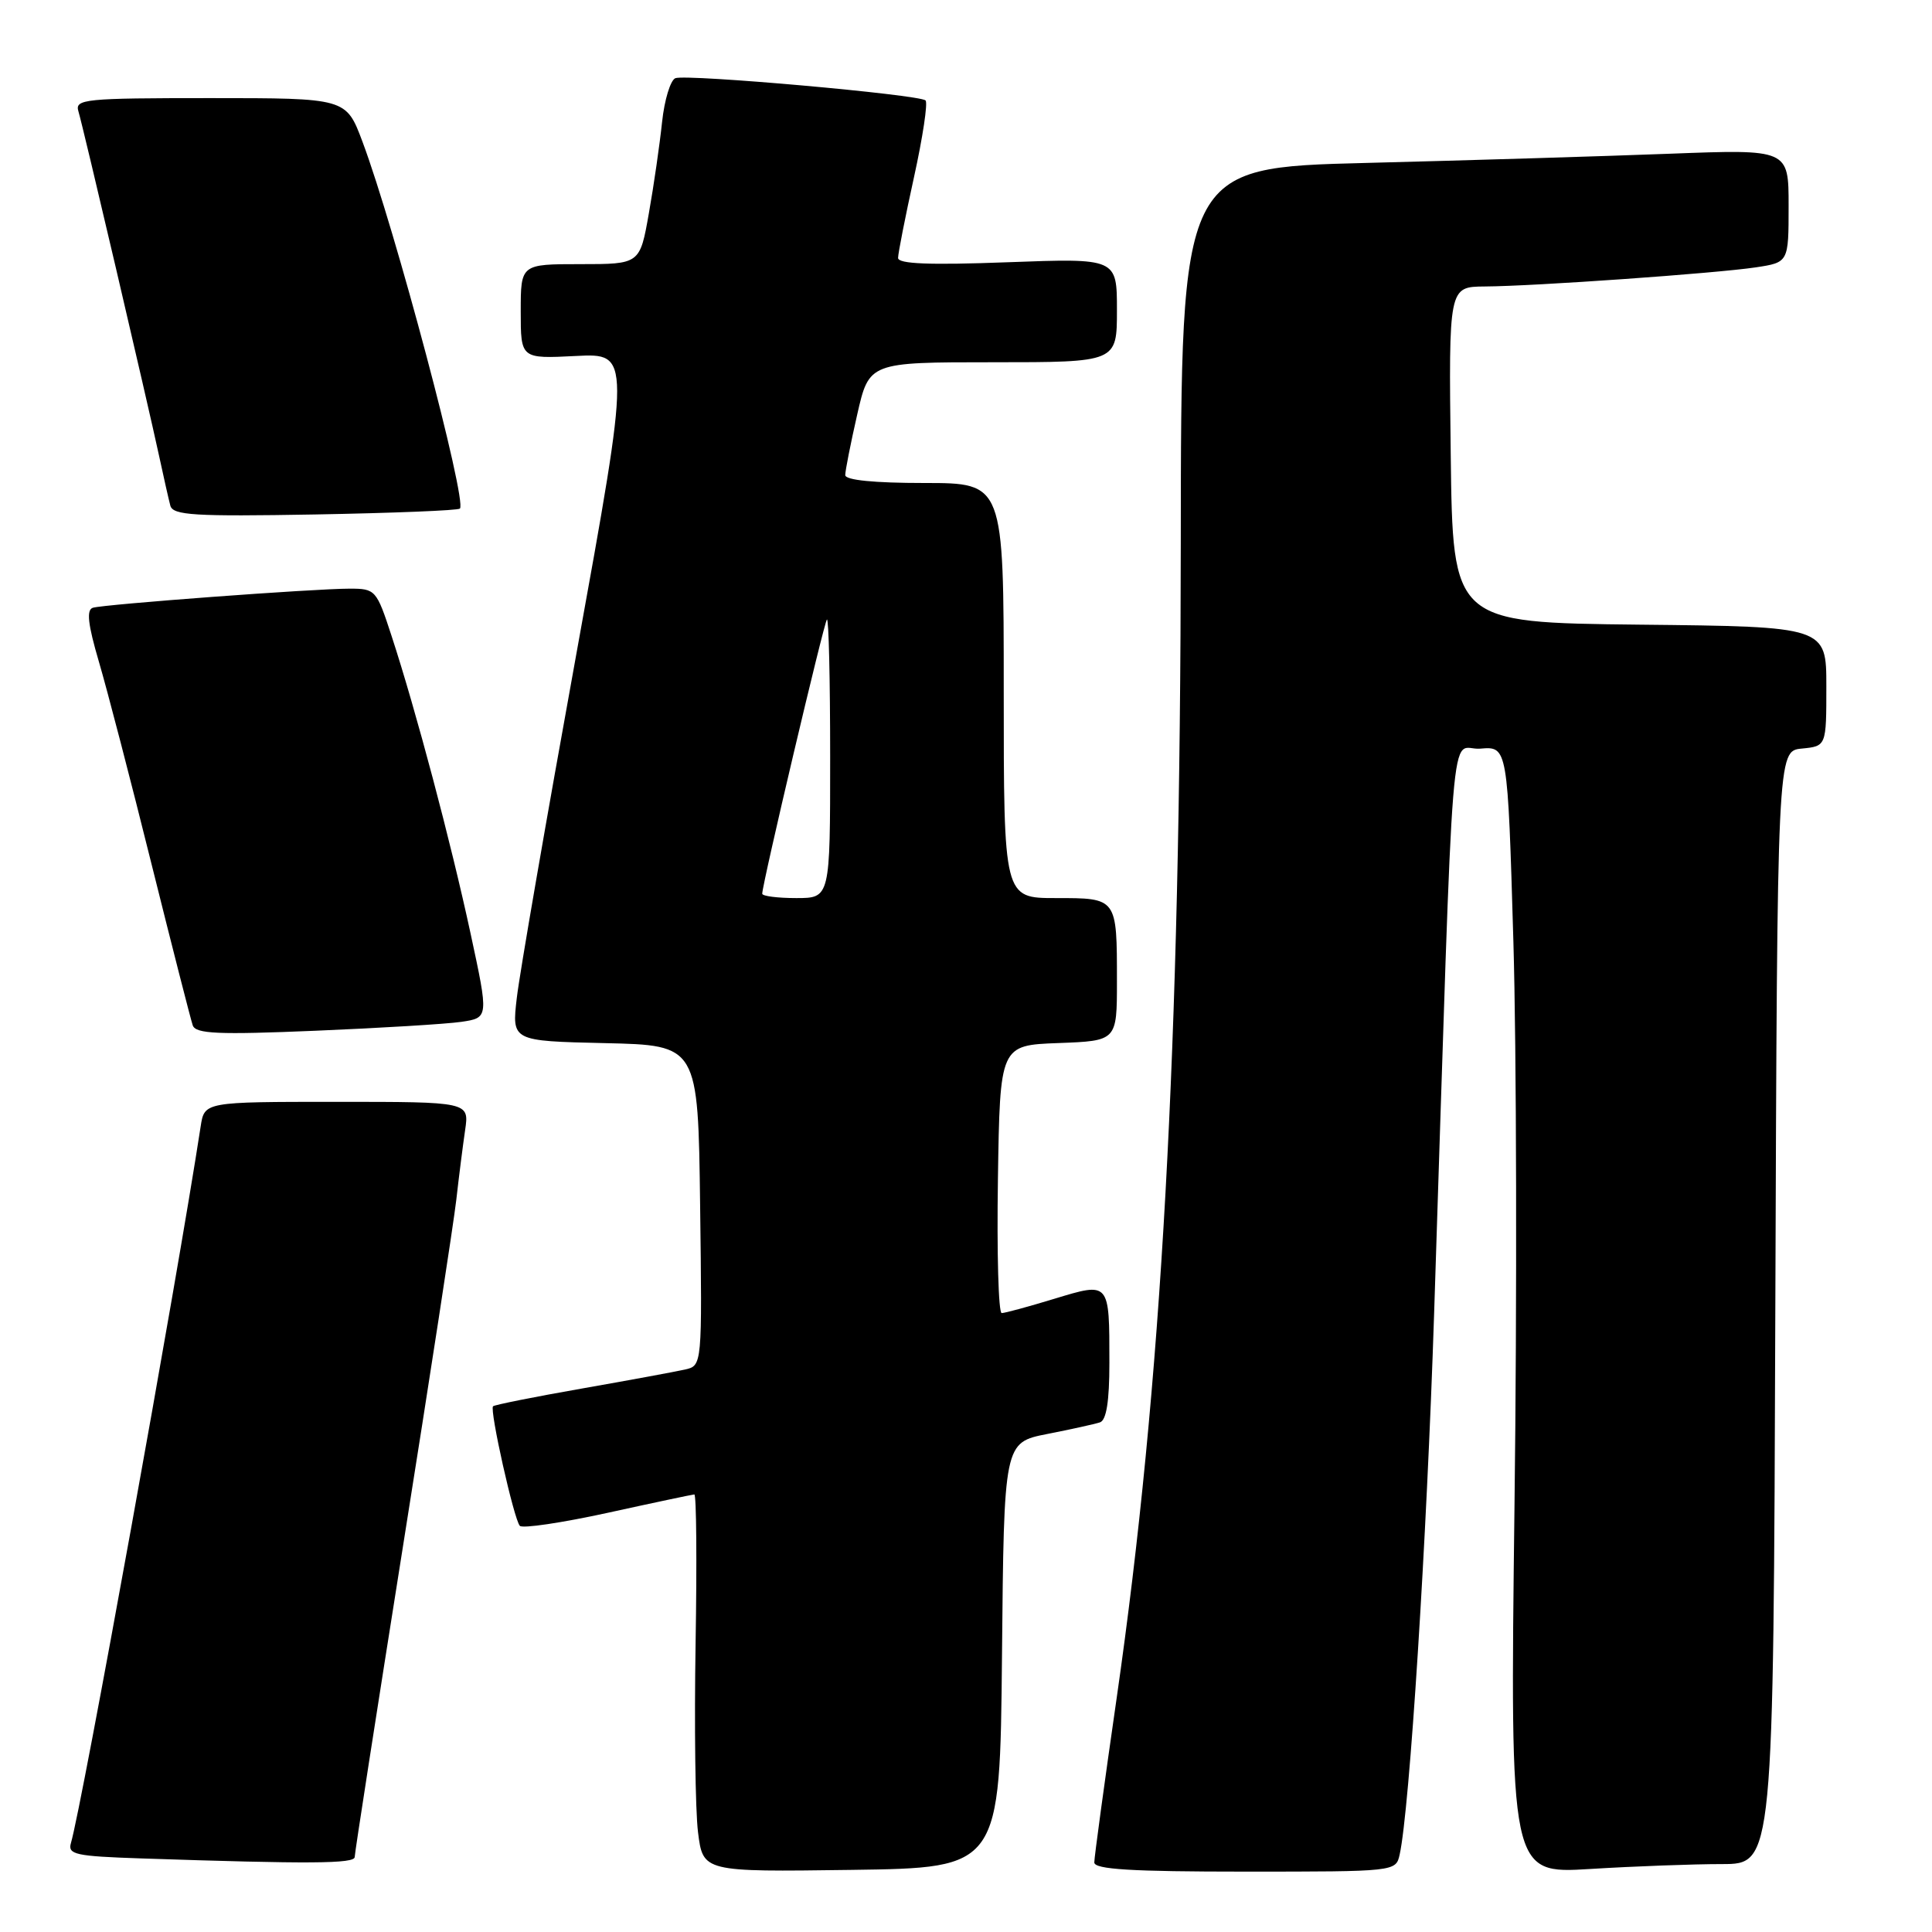 <?xml version="1.0" encoding="UTF-8" standalone="no"?>
<!DOCTYPE svg PUBLIC "-//W3C//DTD SVG 1.1//EN" "http://www.w3.org/Graphics/SVG/1.1/DTD/svg11.dtd" >
<svg xmlns="http://www.w3.org/2000/svg" xmlns:xlink="http://www.w3.org/1999/xlink" version="1.1" viewBox="0 0 256 256">
 <g >
 <path fill="currentColor"
d=" M 132.77 219.32 C 133.03 191.14 133.03 191.14 138.77 190.01 C 141.92 189.39 145.06 188.70 145.75 188.47 C 146.60 188.19 147.00 185.69 147.00 180.61 C 147.00 169.78 147.07 169.86 139.69 172.10 C 136.28 173.14 133.15 173.99 132.73 173.99 C 132.30 174.00 132.08 166.01 132.23 156.25 C 132.50 138.50 132.50 138.50 140.25 138.21 C 148.00 137.92 148.00 137.92 148.00 130.04 C 148.00 118.93 148.05 119.00 139.89 119.00 C 133.00 119.00 133.00 119.00 133.00 91.50 C 133.00 64.00 133.00 64.00 122.50 64.00 C 115.82 64.00 112.00 63.62 112.00 62.95 C 112.00 62.37 112.71 58.77 113.58 54.95 C 115.16 48.00 115.16 48.00 131.58 48.00 C 148.00 48.00 148.00 48.00 148.00 41.10 C 148.00 34.21 148.00 34.21 133.50 34.75 C 123.15 35.14 119.00 34.97 119.00 34.18 C 119.00 33.56 119.95 28.74 121.11 23.47 C 122.27 18.20 122.96 13.62 122.64 13.31 C 121.86 12.53 91.00 9.79 89.49 10.36 C 88.84 10.62 88.04 13.23 87.73 16.16 C 87.42 19.10 86.64 24.54 85.98 28.25 C 84.79 35.00 84.79 35.00 76.90 35.00 C 69.00 35.00 69.00 35.00 69.00 41.27 C 69.00 47.54 69.00 47.54 76.30 47.17 C 83.59 46.80 83.59 46.80 76.37 86.65 C 72.39 108.57 68.84 129.07 68.48 132.22 C 67.81 137.94 67.81 137.94 80.16 138.22 C 92.50 138.50 92.50 138.50 92.77 159.73 C 93.04 180.95 93.04 180.95 90.77 181.47 C 89.52 181.75 83.36 182.89 77.09 183.99 C 70.81 185.09 65.52 186.15 65.33 186.34 C 64.85 186.81 68.10 201.34 68.88 202.18 C 69.22 202.56 74.45 201.78 80.50 200.46 C 86.55 199.13 91.72 198.04 92.00 198.02 C 92.28 198.01 92.35 206.89 92.17 217.75 C 91.99 228.61 92.13 239.87 92.49 242.77 C 93.15 248.04 93.15 248.04 112.82 247.77 C 132.50 247.50 132.50 247.50 132.77 219.32 Z  M 185.46 245.75 C 186.78 239.81 189.05 204.13 190.03 174.00 C 192.73 90.97 192.03 99.54 196.14 99.20 C 199.77 98.89 199.77 98.89 200.53 124.70 C 200.95 138.89 201.02 172.50 200.68 199.40 C 200.08 248.30 200.08 248.30 210.69 247.65 C 216.53 247.29 224.39 247.00 228.15 247.00 C 234.99 247.00 234.99 247.00 235.24 173.25 C 235.50 99.50 235.50 99.50 238.75 99.19 C 242.00 98.87 242.00 98.87 242.00 90.95 C 242.00 83.03 242.00 83.03 217.25 82.77 C 192.50 82.50 192.50 82.50 192.23 60.25 C 191.96 38.00 191.96 38.00 196.73 37.96 C 203.36 37.92 227.34 36.22 232.63 35.43 C 237.00 34.77 237.00 34.77 237.00 27.27 C 237.00 19.77 237.00 19.77 221.25 20.37 C 212.59 20.70 194.47 21.25 181.00 21.59 C 156.50 22.21 156.50 22.21 156.46 71.86 C 156.41 138.96 153.94 183.52 147.96 225.03 C 146.33 236.32 145.00 246.11 145.00 246.78 C 145.00 247.70 149.90 248.00 164.98 248.00 C 184.89 248.00 184.96 247.99 185.46 245.75 Z  M 47.00 246.06 C 47.00 245.54 49.89 226.98 53.41 204.81 C 56.94 182.64 60.11 162.03 60.46 159.00 C 60.80 155.97 61.33 151.81 61.63 149.75 C 62.18 146.00 62.18 146.00 44.63 146.00 C 27.09 146.00 27.09 146.00 26.59 149.25 C 23.47 169.63 10.84 239.34 9.40 244.21 C 8.95 245.73 9.99 245.96 18.69 246.25 C 41.07 247.00 47.00 246.96 47.00 246.06 Z  M 61.13 135.40 C 64.76 134.86 64.76 134.86 62.35 123.68 C 59.73 111.53 55.12 94.16 51.88 84.25 C 49.89 78.15 49.75 78.00 46.32 78.00 C 41.61 78.00 13.82 80.07 12.31 80.53 C 11.43 80.80 11.64 82.71 13.11 87.70 C 14.21 91.44 17.35 103.50 20.08 114.50 C 22.82 125.50 25.28 135.12 25.54 135.87 C 25.94 136.99 28.90 137.12 41.76 136.58 C 50.42 136.22 59.13 135.69 61.13 135.40 Z  M 60.94 67.39 C 61.93 66.40 52.31 30.19 48.02 18.75 C 45.86 13.00 45.86 13.00 27.86 13.00 C 11.19 13.00 9.90 13.13 10.39 14.75 C 11.01 16.78 19.51 53.12 21.10 60.50 C 21.69 63.25 22.35 66.17 22.57 67.00 C 22.92 68.28 25.71 68.45 41.74 68.17 C 52.06 67.98 60.70 67.64 60.94 67.39 Z  M 101.00 118.42 C 101.00 117.14 109.18 82.49 109.57 82.09 C 109.81 81.86 110.00 90.07 110.00 100.33 C 110.00 119.00 110.00 119.00 105.50 119.00 C 103.03 119.00 101.00 118.74 101.00 118.42 Z "/>
</g>
</svg>